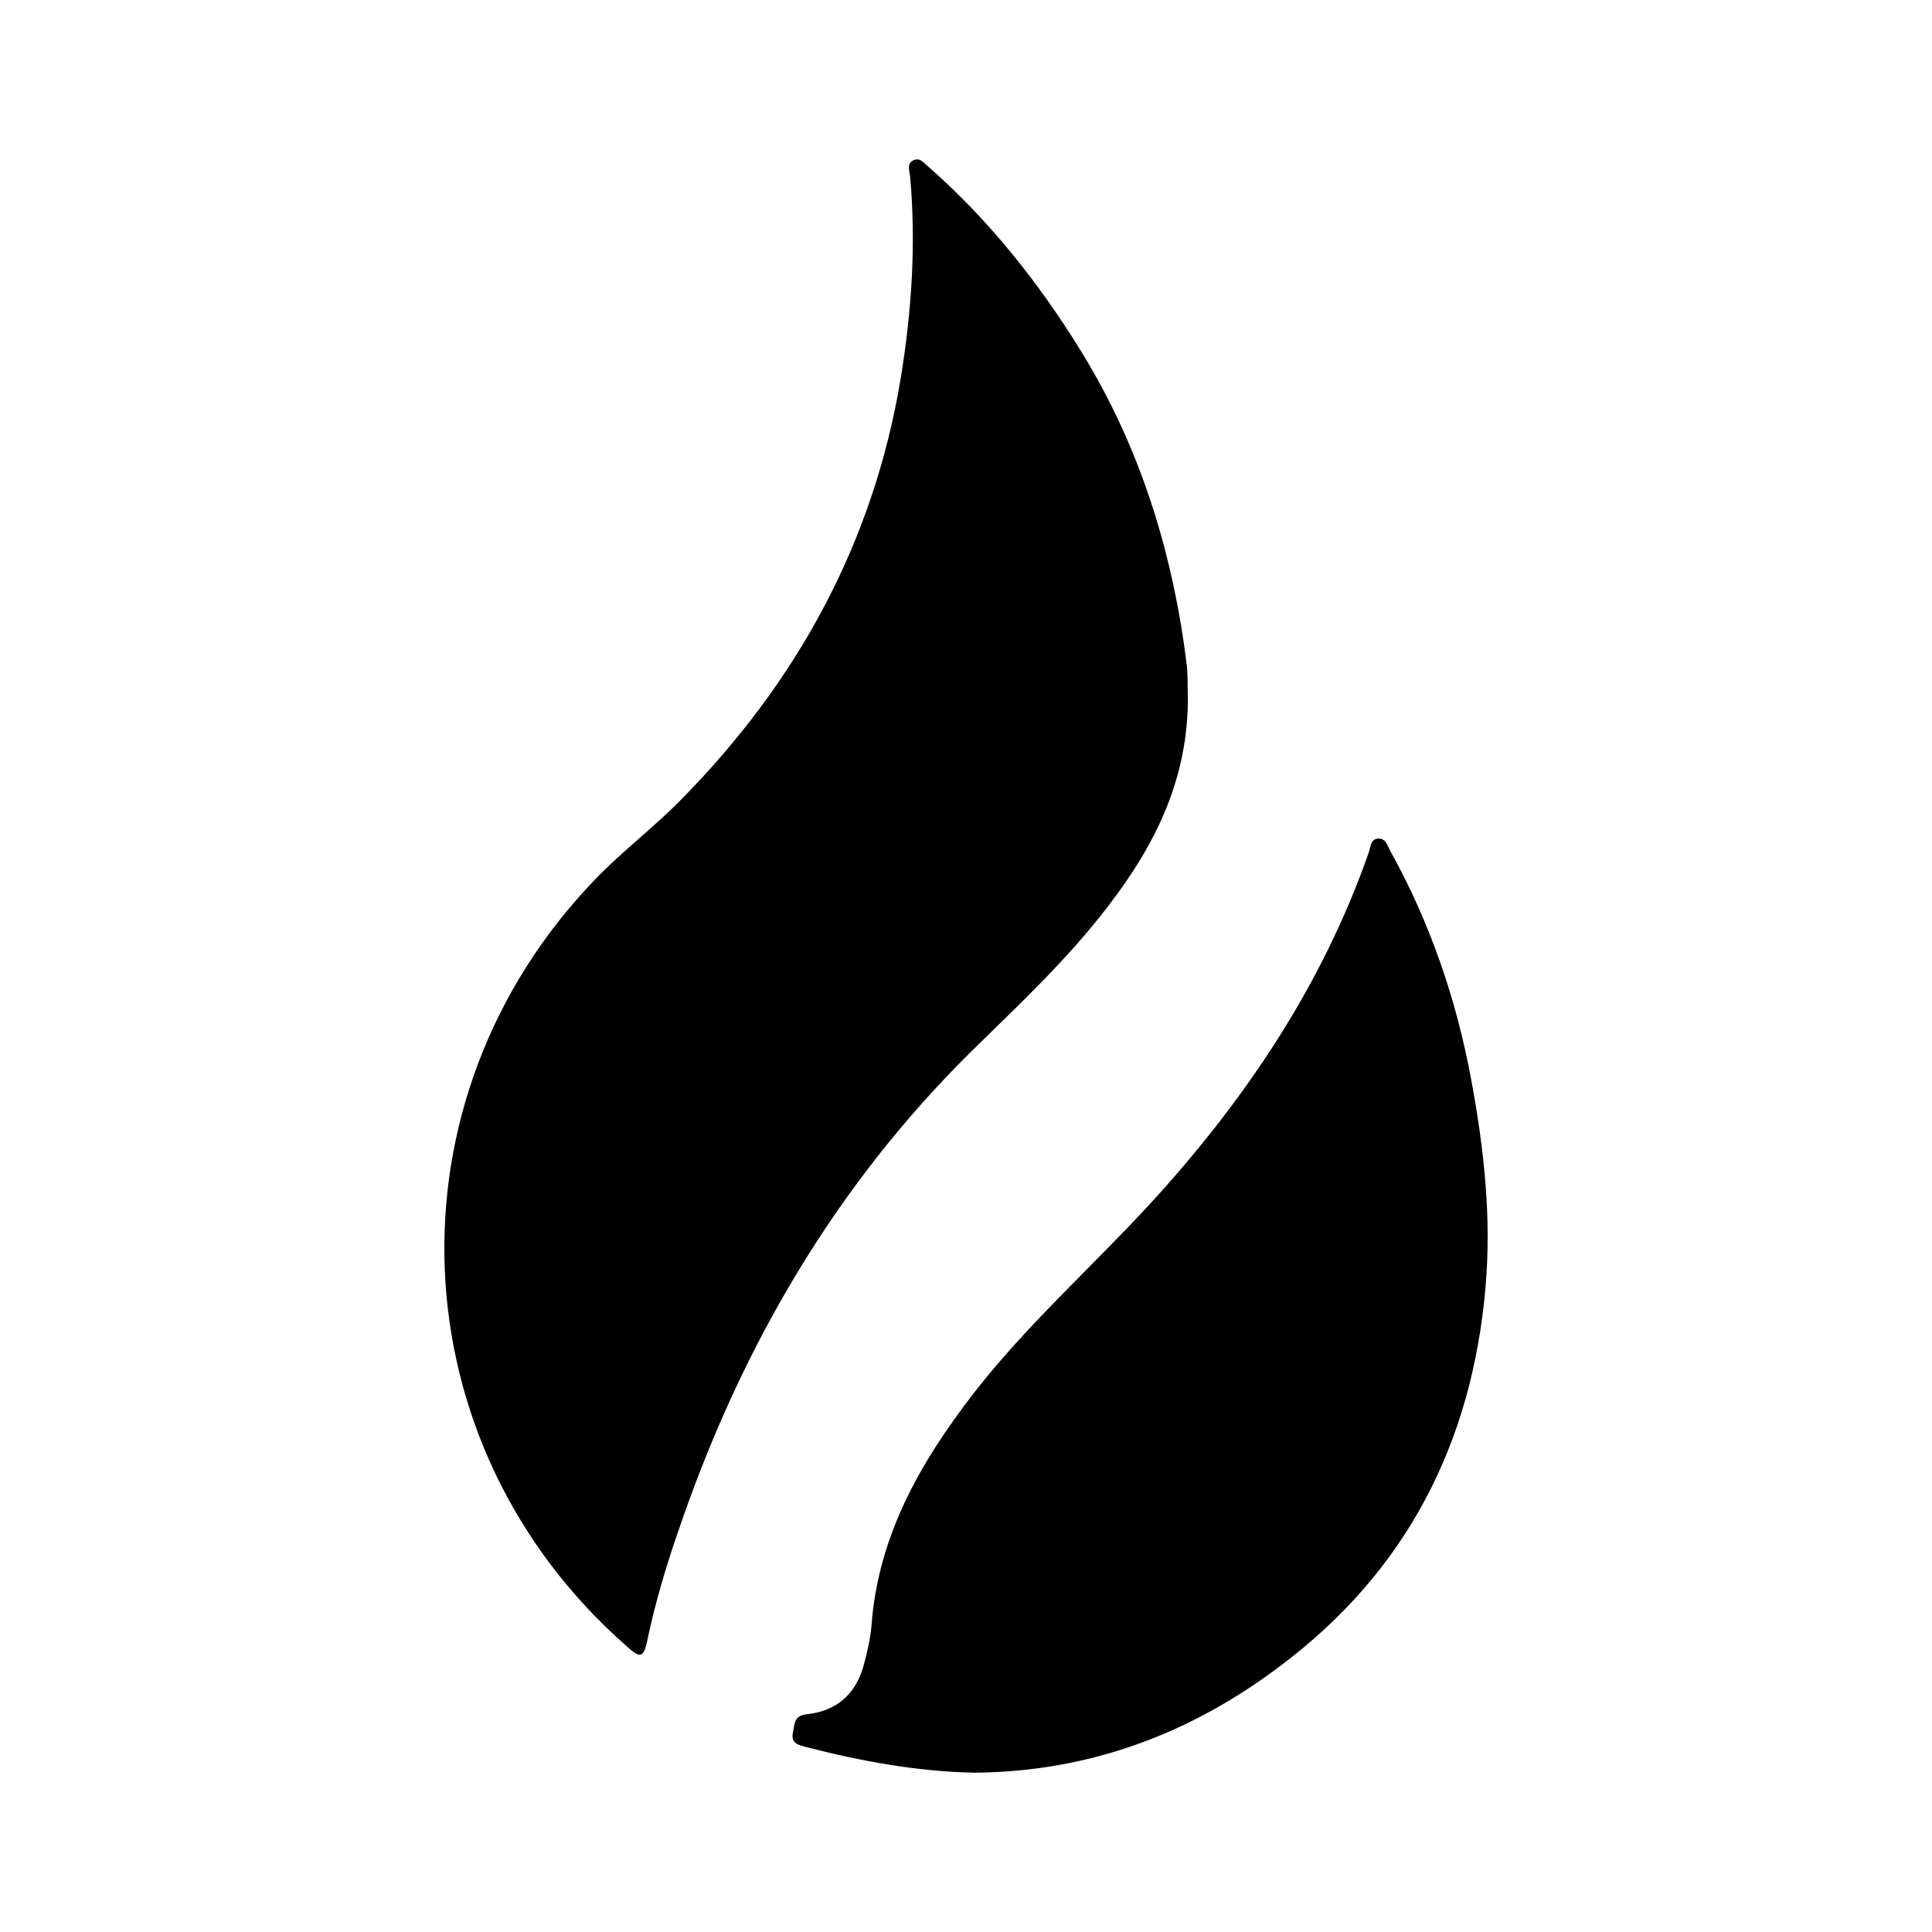 <?xml version="1.0" encoding="utf-8"?>
<!-- Generator: Adobe Illustrator 16.0.0, SVG Export Plug-In . SVG Version: 6.00 Build 0)  -->
<!DOCTYPE svg PUBLIC "-//W3C//DTD SVG 1.1//EN" "http://www.w3.org/Graphics/SVG/1.1/DTD/svg11.dtd">
<svg version="1.1" id="Layer_1" xmlns="http://www.w3.org/2000/svg" xmlns:xlink="http://www.w3.org/1999/xlink" x="0px" y="0px"
	 width="24px" height="24px" viewBox="0 0 24 24" enable-background="new 0 0 24 24" xml:space="preserve">
<path fill="none" d="M0,0h24v24H0V0z"/>
<g id="Huobi">
	<path d="M14.756,8.642c0.009,1.035-0.408,1.857-0.993,2.618c-0.503,0.658-1.105,1.221-1.693,1.797
		c-1.707,1.686-2.872,3.697-3.641,5.954c-0.155,0.447-0.29,0.898-0.387,1.363c-0.047,0.22-0.085,0.232-0.253,0.08
		c-2.864-2.509-3.04-6.786-0.396-9.53c0.34-0.353,0.731-0.646,1.07-0.993c1.44-1.461,2.385-3.186,2.725-5.225
		c0.137-0.838,0.194-1.676,0.117-2.523c-0.009-0.068-0.043-0.153,0.043-0.192c0.082-0.04,0.133,0.039,0.186,0.081
		c0.753,0.662,1.371,1.44,1.896,2.292c0.742,1.204,1.144,2.519,1.315,3.916C14.756,8.414,14.752,8.552,14.756,8.642z"/>
	<path d="M12.112,22.021c-0.714-0.013-1.414-0.142-2.111-0.322c-0.098-0.026-0.18-0.052-0.15-0.183
		c0.021-0.101,0.012-0.205,0.171-0.221c0.374-0.039,0.614-0.255,0.709-0.616c0.043-0.158,0.081-0.322,0.095-0.485
		c0.081-1.112,0.606-2.028,1.268-2.885c0.653-0.84,1.447-1.549,2.167-2.327c1.191-1.294,2.159-2.725,2.744-4.397
		c0.021-0.064,0.021-0.159,0.11-0.168c0.1-0.009,0.121,0.091,0.156,0.154c0.494,0.891,0.82,1.841,1.005,2.841
		c0.159,0.856,0.254,1.717,0.177,2.585c-0.168,1.934-0.983,3.525-2.549,4.698C14.787,21.539,13.531,22.008,12.112,22.021z"/>
</g>
</svg>
